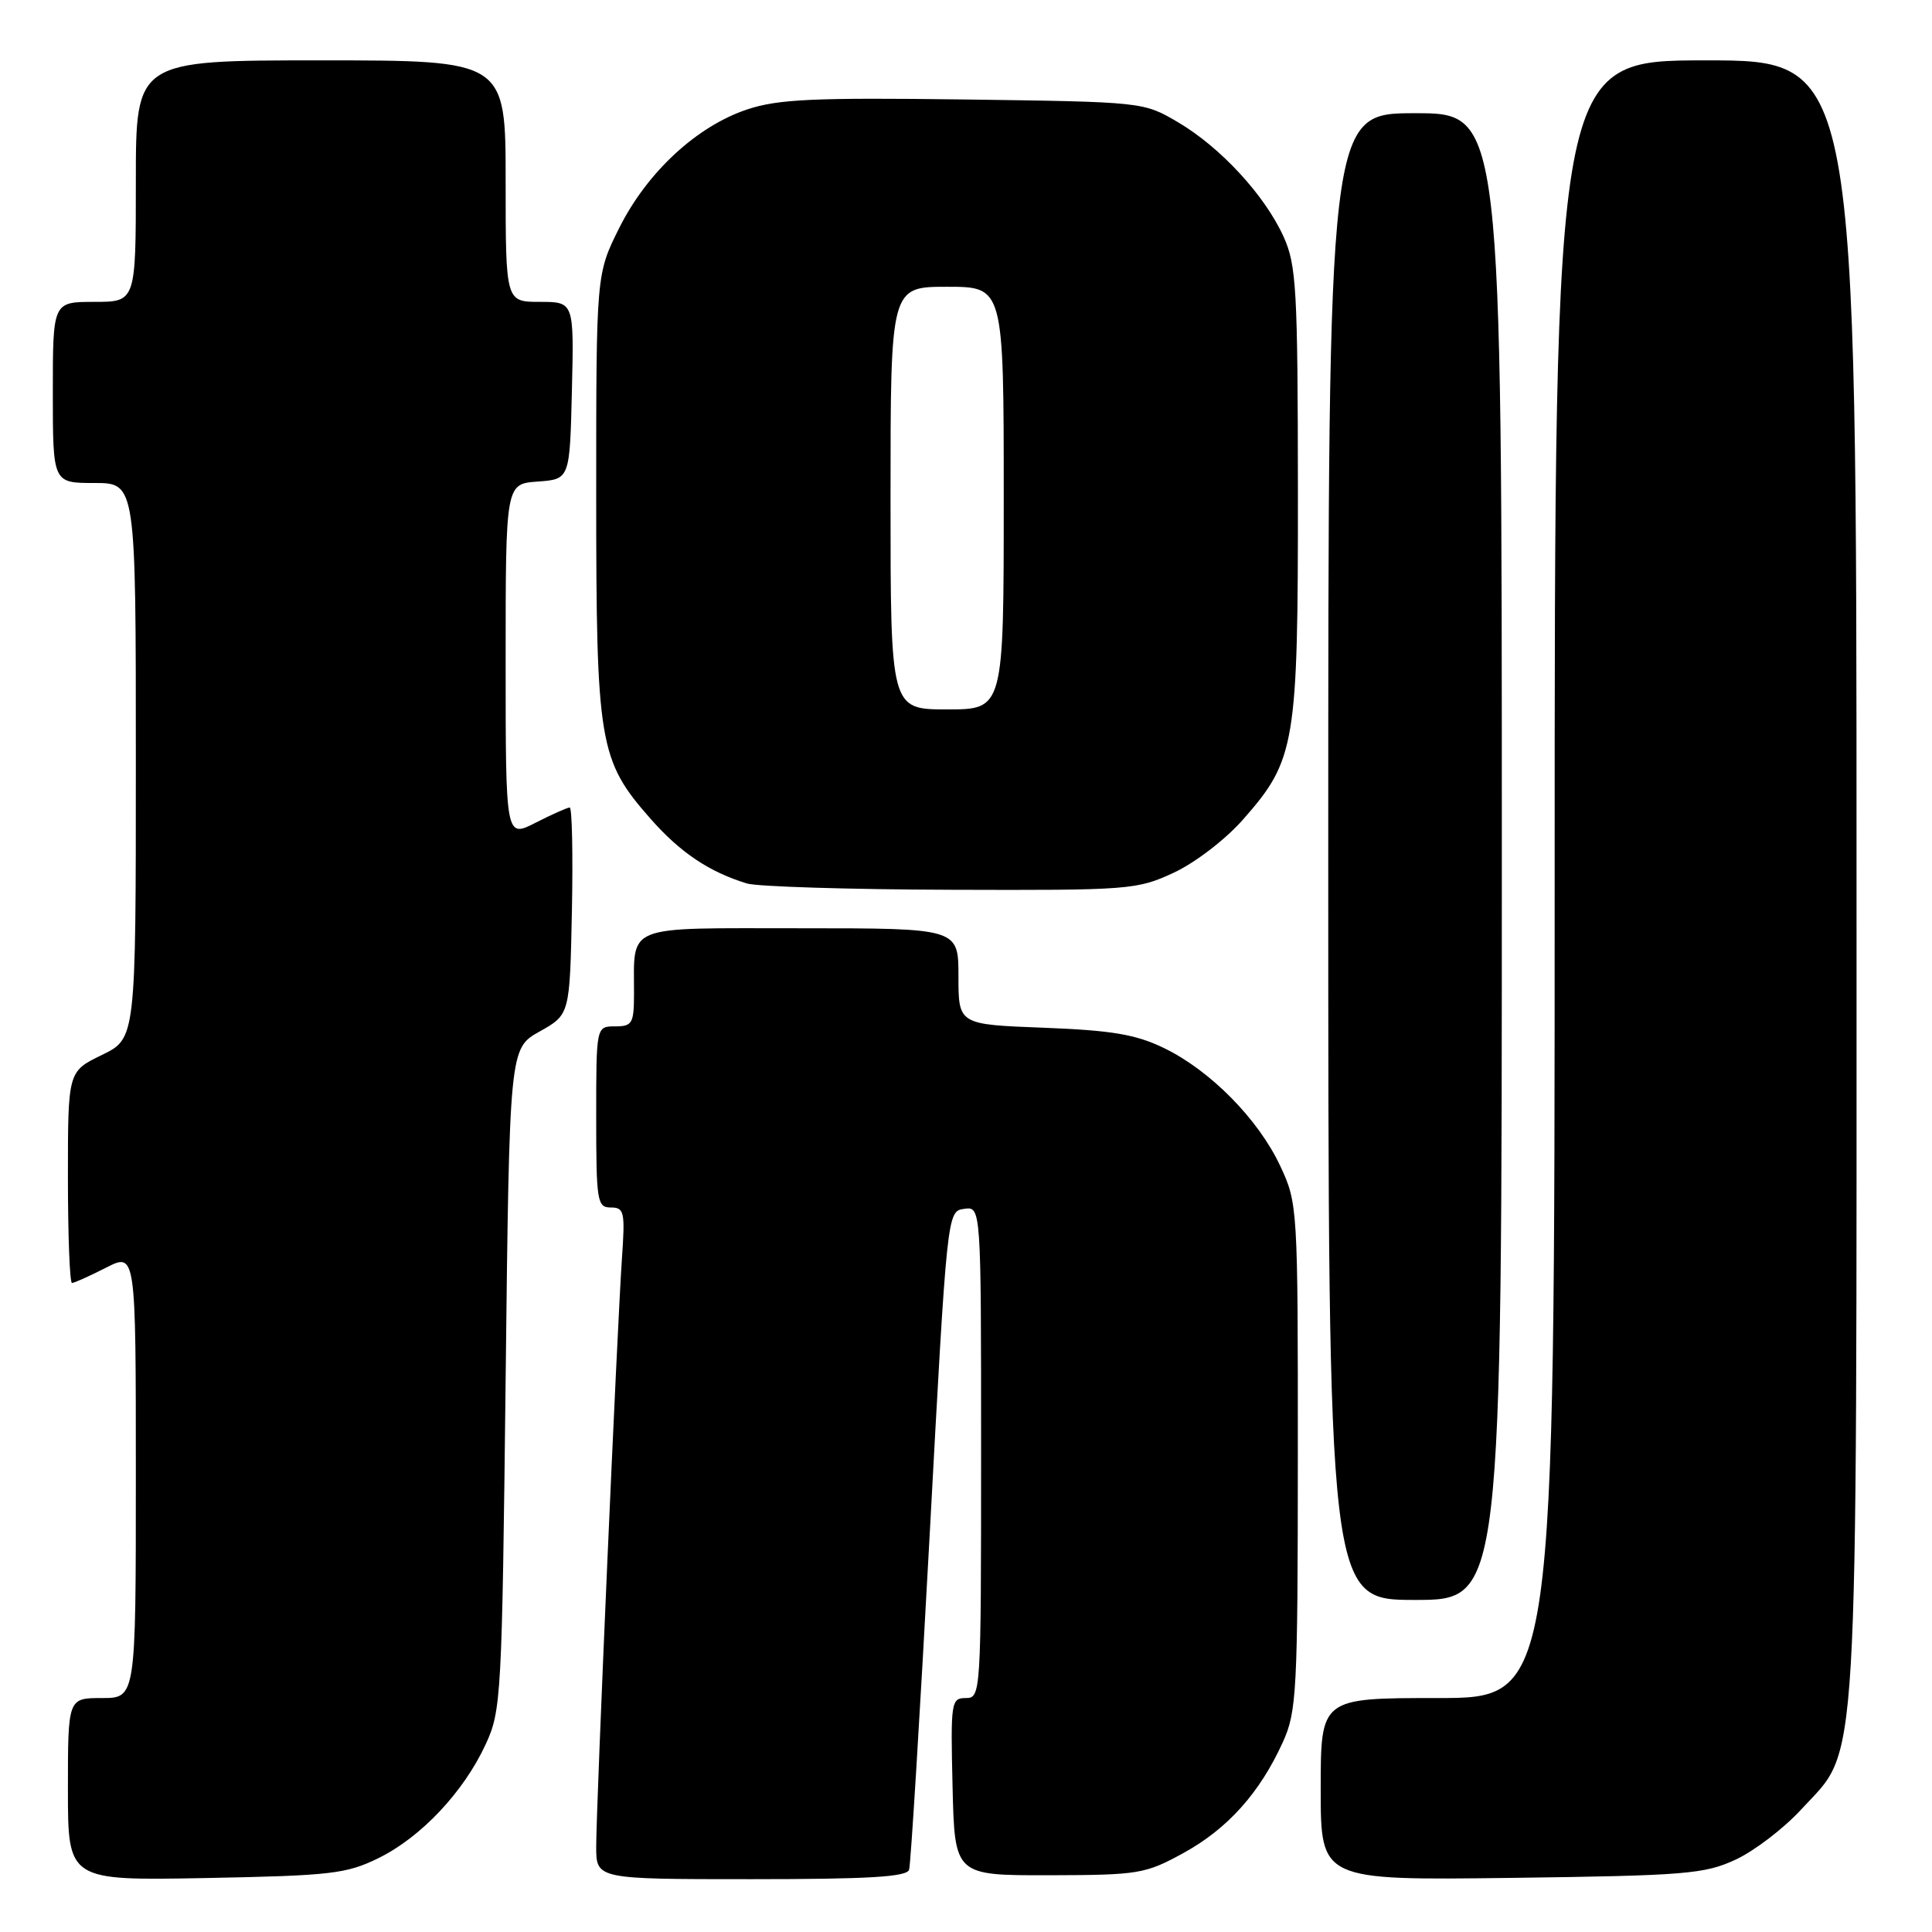<?xml version="1.0" encoding="UTF-8" standalone="no"?>
<!DOCTYPE svg PUBLIC "-//W3C//DTD SVG 1.1//EN" "http://www.w3.org/Graphics/SVG/1.1/DTD/svg11.dtd" >
<svg xmlns="http://www.w3.org/2000/svg" xmlns:xlink="http://www.w3.org/1999/xlink" version="1.1" viewBox="0 0 256 256">
 <g >
 <path fill="currentColor"
d=" M 50.19 246.19 C 55.81 243.42 61.45 237.43 64.36 231.12 C 66.42 226.68 66.52 224.77 67.00 182.71 C 67.50 138.92 67.50 138.92 71.50 136.68 C 75.50 134.44 75.50 134.44 75.78 120.72 C 75.93 113.17 75.80 107.00 75.49 107.00 C 75.18 107.00 73.14 107.91 70.96 109.02 C 67.00 111.04 67.00 111.04 67.00 87.58 C 67.00 64.11 67.00 64.11 71.25 63.81 C 75.50 63.50 75.50 63.50 75.78 51.75 C 76.06 40.00 76.06 40.00 71.53 40.00 C 67.00 40.00 67.00 40.00 67.00 24.00 C 67.00 8.00 67.00 8.00 42.50 8.00 C 18.00 8.00 18.00 8.00 18.00 24.00 C 18.00 40.00 18.00 40.00 12.50 40.00 C 7.00 40.00 7.00 40.00 7.00 52.00 C 7.00 64.00 7.00 64.00 12.50 64.00 C 18.00 64.00 18.00 64.00 18.00 100.80 C 18.00 137.60 18.00 137.60 13.50 139.79 C 9.00 141.97 9.00 141.97 9.00 155.99 C 9.00 163.69 9.24 170.00 9.54 170.00 C 9.84 170.00 11.86 169.09 14.04 167.98 C 18.00 165.96 18.00 165.96 18.00 195.48 C 18.00 225.00 18.00 225.00 13.50 225.00 C 9.00 225.00 9.00 225.00 9.00 237.10 C 9.00 249.19 9.00 249.19 27.25 248.85 C 43.90 248.53 45.91 248.30 50.19 246.19 Z  M 120.46 247.75 C 120.68 247.06 121.90 227.15 123.18 203.50 C 125.50 160.50 125.50 160.50 127.75 160.18 C 130.00 159.86 130.00 159.86 130.00 192.43 C 130.00 224.50 129.97 225.00 127.97 225.00 C 126.03 225.00 125.95 225.51 126.22 236.75 C 126.50 248.50 126.50 248.50 139.00 248.48 C 150.91 248.45 151.75 248.31 156.82 245.53 C 162.67 242.32 166.94 237.55 169.98 230.85 C 171.82 226.80 171.96 224.21 171.97 193.00 C 171.98 159.96 171.95 159.43 169.64 154.50 C 166.74 148.30 160.37 141.84 154.23 138.87 C 150.48 137.06 147.35 136.53 138.28 136.18 C 127.00 135.75 127.00 135.75 127.00 129.37 C 127.00 123.00 127.00 123.00 106.12 123.00 C 82.45 123.00 84.04 122.37 84.01 131.75 C 84.00 135.61 83.77 136.00 81.50 136.00 C 79.00 136.00 79.00 136.00 79.00 148.00 C 79.00 159.21 79.13 160.00 80.94 160.00 C 82.72 160.00 82.84 160.57 82.41 166.75 C 81.78 175.85 79.00 239.24 79.00 244.68 C 79.00 249.00 79.00 249.00 99.53 249.00 C 115.08 249.00 120.16 248.70 120.46 247.75 Z  M 230.00 246.40 C 232.47 245.25 236.38 242.26 238.68 239.75 C 246.40 231.34 246.00 238.09 246.00 116.32 C 246.00 8.00 246.00 8.00 226.00 8.00 C 206.00 8.00 206.00 8.00 206.00 116.50 C 206.00 225.00 206.00 225.00 190.50 225.00 C 175.00 225.00 175.00 225.00 175.00 237.08 C 175.00 249.15 175.00 249.15 200.25 248.83 C 223.39 248.53 225.88 248.32 230.00 246.40 Z  M 199.00 113.50 C 199.00 15.00 199.00 15.00 187.50 15.00 C 176.00 15.00 176.00 15.00 176.00 113.50 C 176.00 212.00 176.00 212.00 187.50 212.00 C 199.00 212.00 199.00 212.00 199.00 113.50 Z  M 155.54 115.63 C 158.36 114.32 162.40 111.22 164.71 108.59 C 171.67 100.69 172.00 98.68 171.98 65.07 C 171.96 38.30 171.78 35.11 170.08 31.36 C 167.58 25.86 161.72 19.51 156.08 16.19 C 151.50 13.50 151.49 13.50 127.71 13.18 C 107.84 12.92 103.11 13.14 99.04 14.49 C 92.34 16.71 85.76 22.80 82.06 30.19 C 79.00 36.32 79.00 36.32 79.00 65.48 C 79.00 98.56 79.36 100.72 86.19 108.48 C 90.14 112.97 93.97 115.54 98.99 117.07 C 100.37 117.48 112.53 117.86 126.00 117.90 C 149.69 117.98 150.67 117.90 155.54 115.63 Z  M 118.00 66.00 C 118.00 38.00 118.00 38.00 125.50 38.00 C 133.00 38.00 133.00 38.00 133.00 66.00 C 133.00 94.00 133.00 94.00 125.50 94.00 C 118.00 94.00 118.00 94.00 118.00 66.00 Z "/>
</g>
</svg>